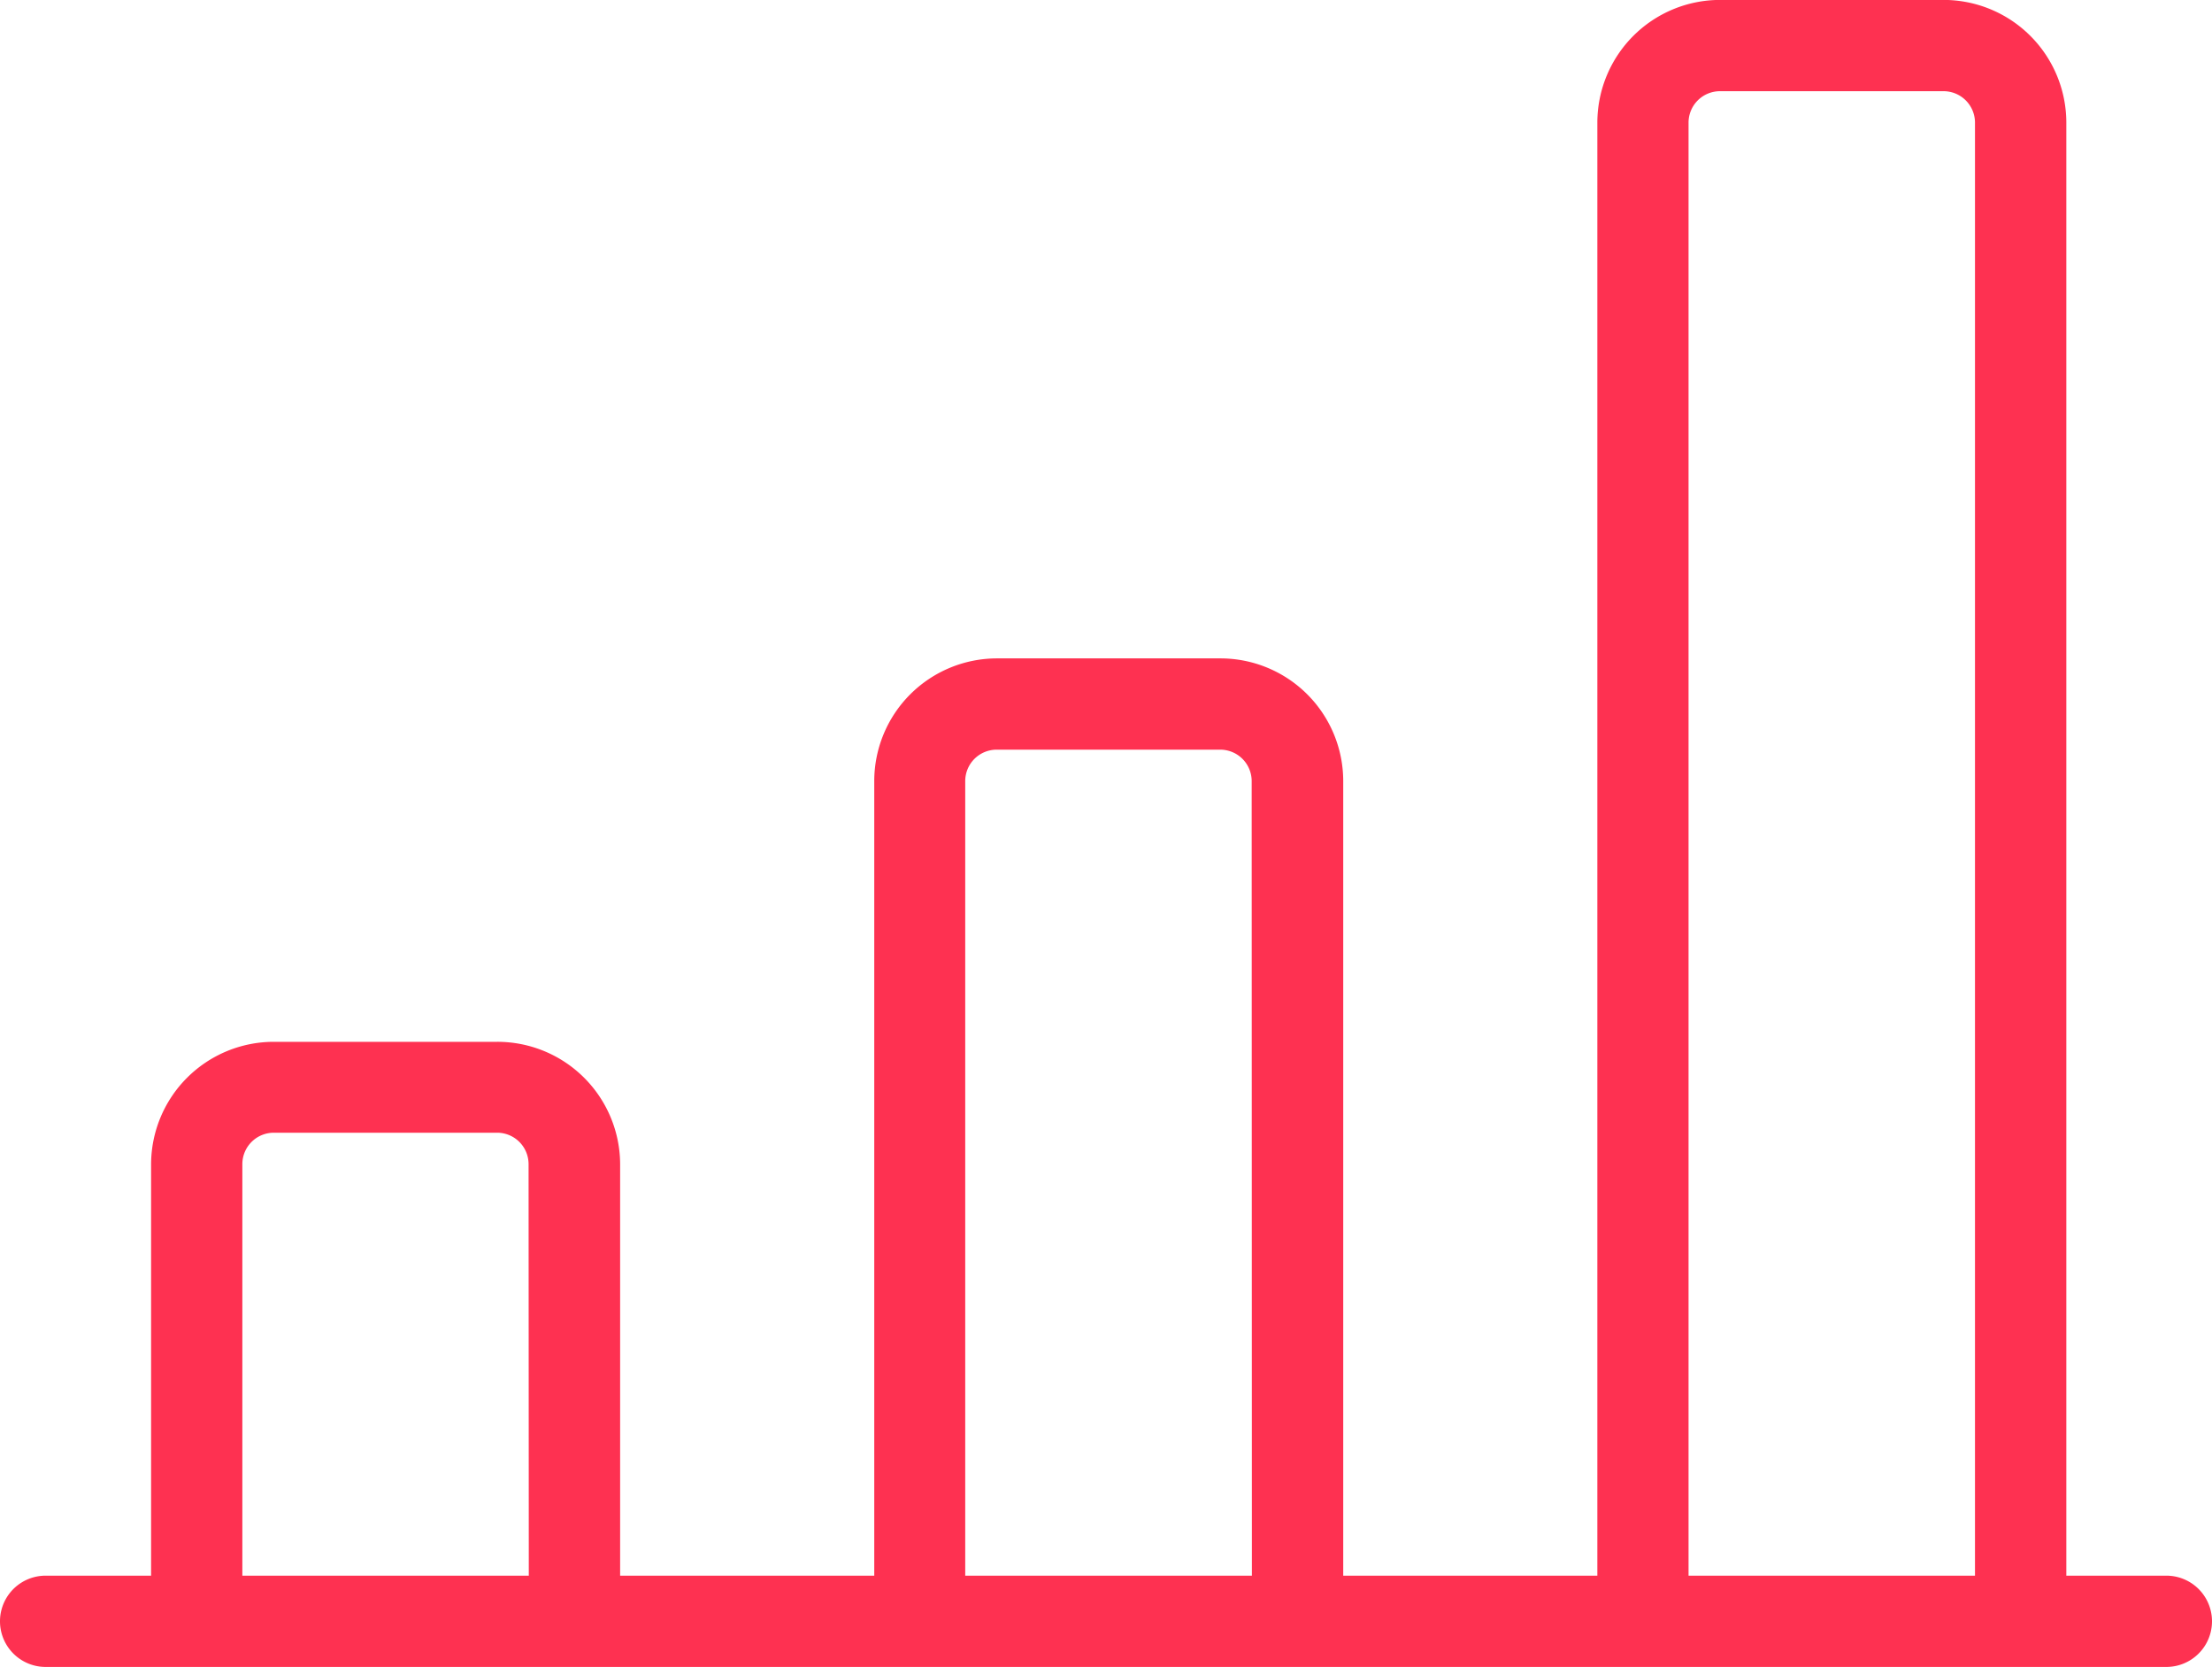 <svg id="Grupo_4786" data-name="Grupo 4786" xmlns="http://www.w3.org/2000/svg" width="30.248" height="22.795" viewBox="0 0 30.248 22.795">
  <path id="Trazado_129" data-name="Trazado 129" d="M43.225,168.2H41.857v-19.87a1.679,1.679,0,0,0-1.677-1.677H37.121a1.679,1.679,0,0,0-1.677,1.677V168.2H31.969V157.334a1.679,1.679,0,0,0-1.677-1.677H27.233a1.679,1.679,0,0,0-1.677,1.677V168.2H22.081v-5.628A1.679,1.679,0,0,0,20.4,160.9H17.344a1.679,1.679,0,0,0-1.677,1.677V168.2H14.225a.624.624,0,1,0,0,1.248h29a.624.624,0,1,0,0-1.248Zm-22.393,0H16.915v-5.628a.43.43,0,0,1,.429-.429H20.4a.43.43,0,0,1,.429.429Zm9.888,0H26.8V157.334a.43.43,0,0,1,.429-.429h3.059a.43.43,0,0,1,.429.429Zm9.888,0H36.691v-19.87a.43.43,0,0,1,.429-.429h3.059a.43.43,0,0,1,.429.429Z" transform="translate(-13.601 -146.654)" fill="#fe3151"/>
</svg>
